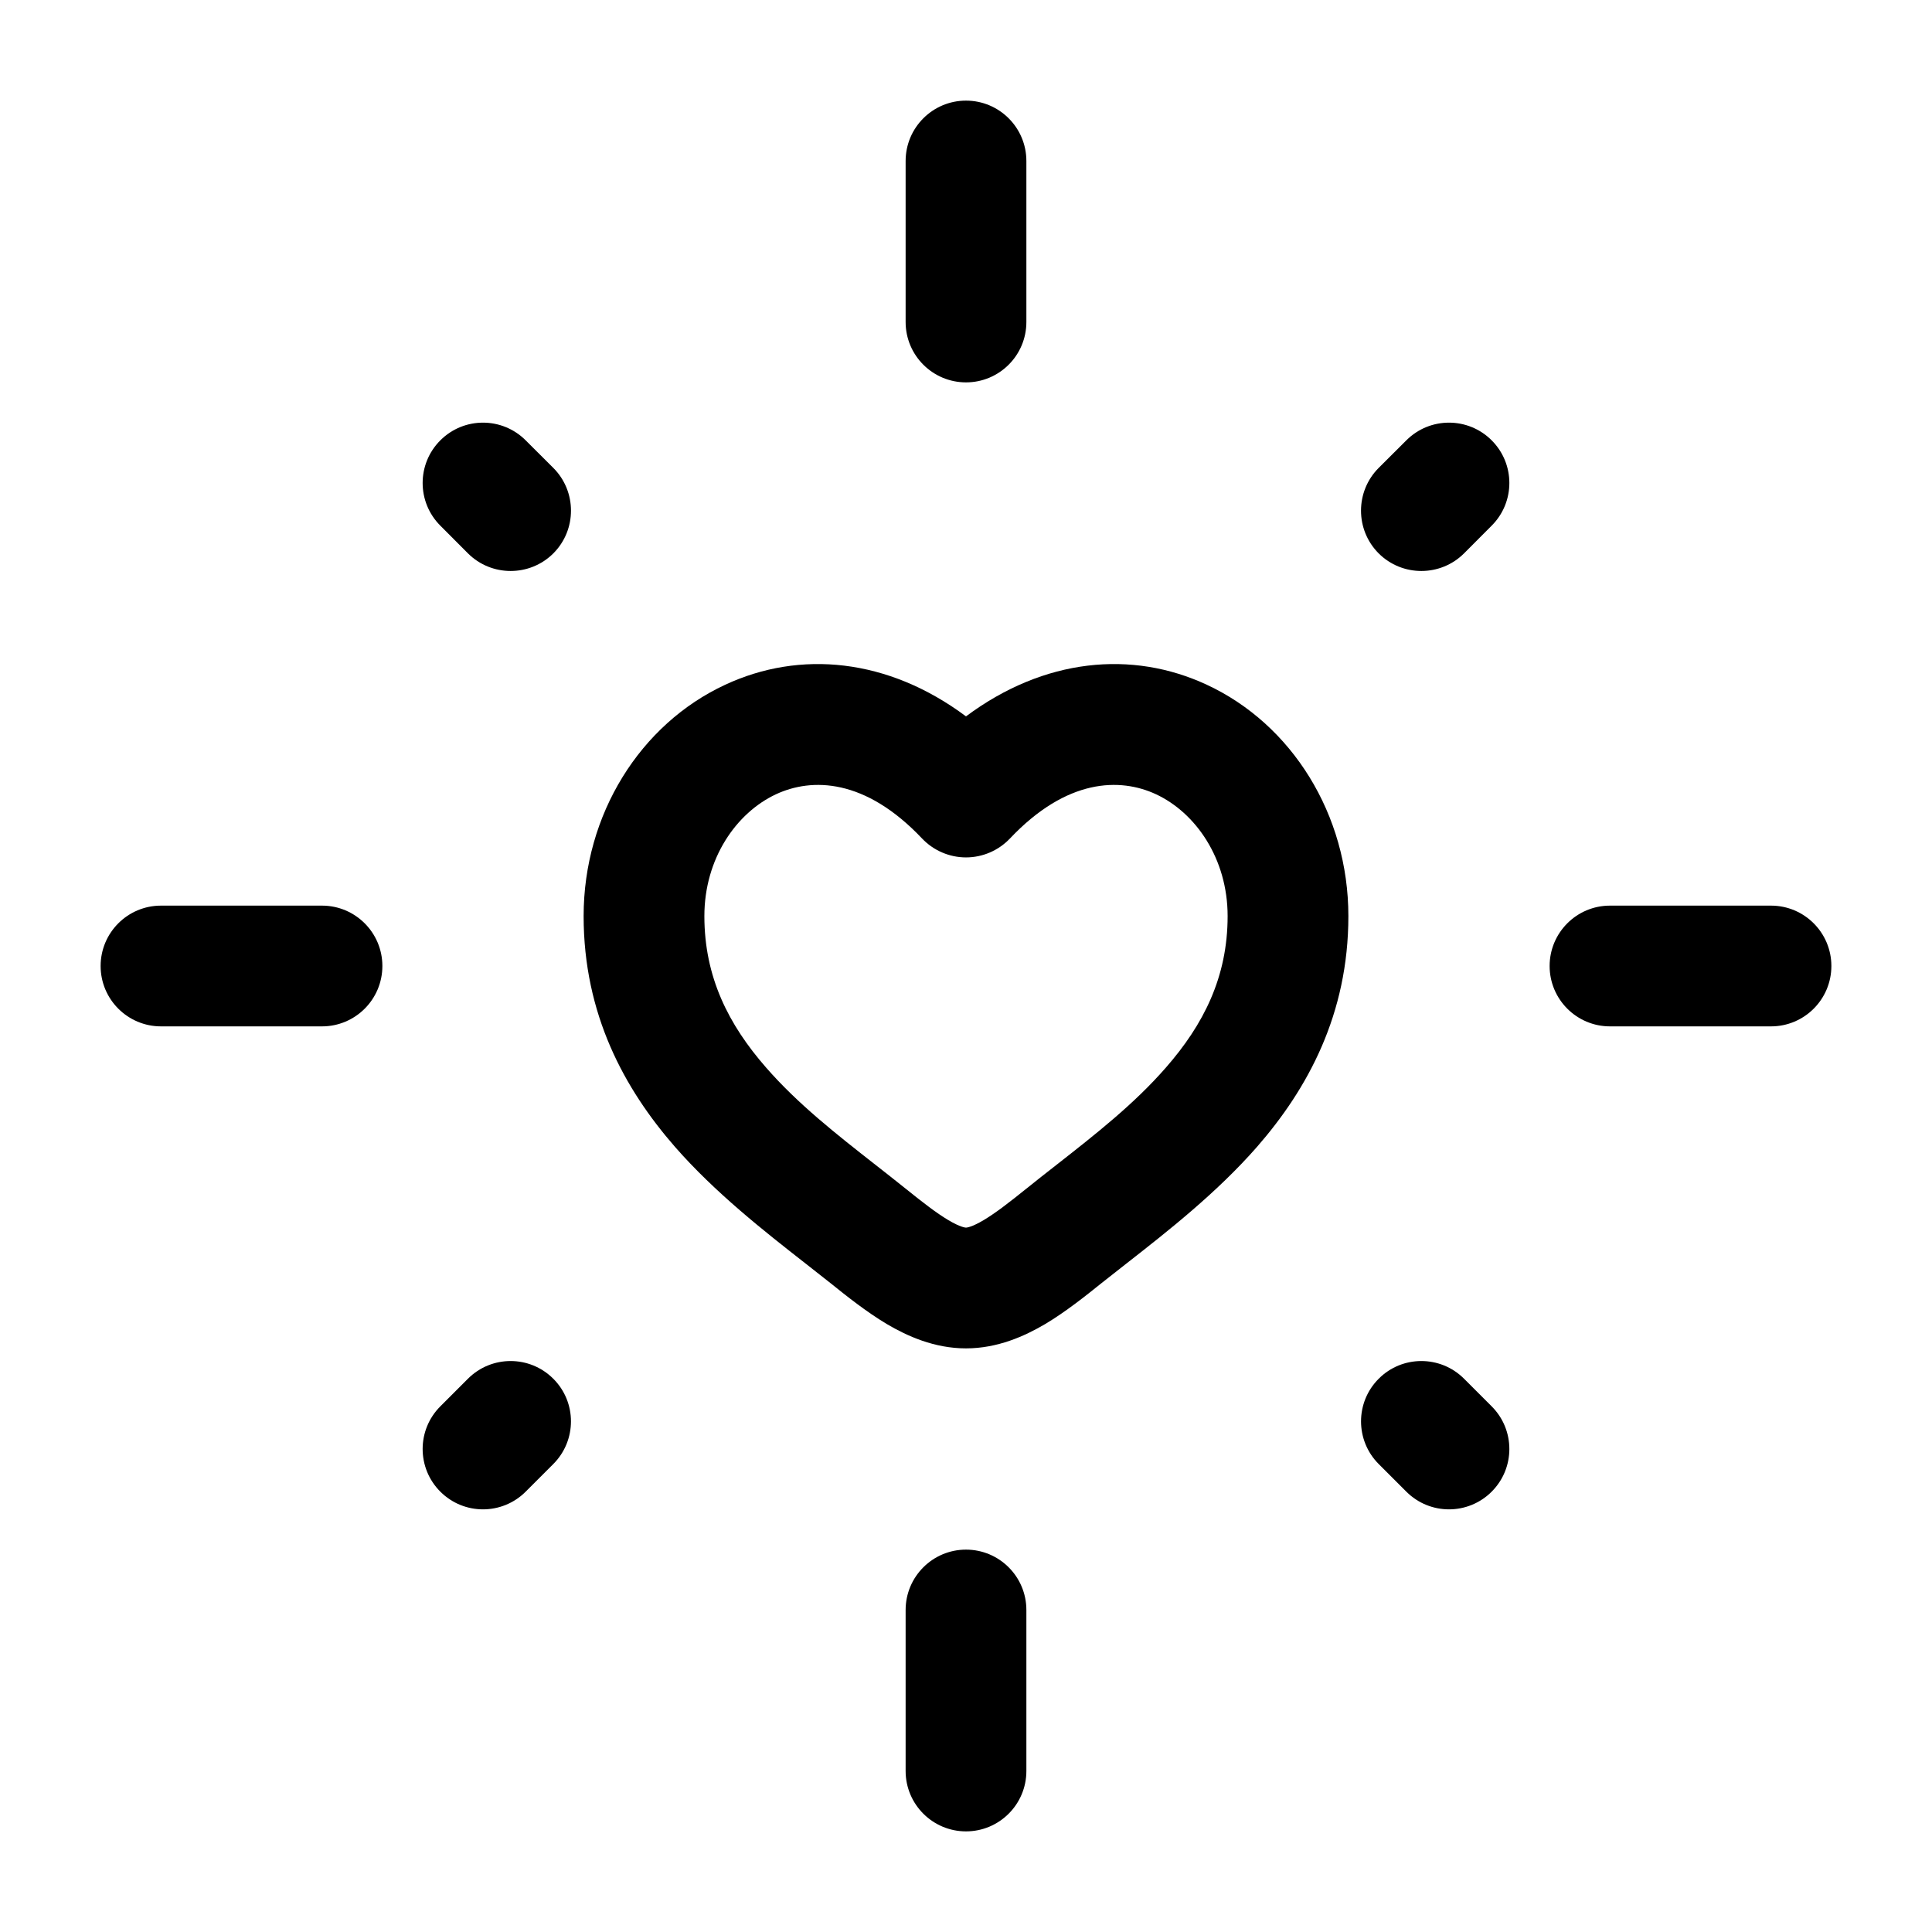 <svg width="24" height="24" viewBox="0 0 24 24" xmlns="http://www.w3.org/2000/svg">
    <path d="M12 1.25C12.414 1.25 12.75 1.586 12.75 2V4C12.75 4.414 12.414 4.75 12 4.75C11.586 4.75 11.25 4.414 11.25 4V2C11.25 1.586 11.586 1.25 12 1.25Z"/>
    <path fill-rule="evenodd" clip-rule="evenodd" d="M12 8.899C11.029 8.175 9.937 8.074 9.009 8.506C7.953 8.996 7.25 10.117 7.25 11.38C7.25 12.598 7.754 13.524 8.386 14.248C8.884 14.817 9.497 15.297 10.002 15.692C10.112 15.778 10.218 15.861 10.316 15.939C10.516 16.1 10.761 16.295 11.015 16.447C11.269 16.597 11.607 16.75 12 16.75C12.393 16.75 12.731 16.597 12.985 16.447C13.239 16.295 13.484 16.1 13.684 15.939C13.782 15.861 13.888 15.778 13.998 15.692C14.503 15.297 15.116 14.817 15.614 14.248C16.246 13.524 16.75 12.598 16.75 11.38C16.75 10.117 16.047 8.996 14.991 8.506C14.063 8.074 12.971 8.175 12 8.899ZM9.641 9.866C9.147 10.096 8.75 10.665 8.75 11.38C8.75 12.138 9.05 12.728 9.516 13.261C9.91 13.713 10.383 14.084 10.882 14.475C11.004 14.571 11.129 14.668 11.254 14.769C11.468 14.941 11.632 15.068 11.781 15.157C11.931 15.246 11.993 15.25 12 15.25C12.007 15.25 12.069 15.246 12.219 15.157C12.368 15.068 12.532 14.941 12.746 14.769C12.871 14.668 12.995 14.571 13.118 14.475C13.617 14.084 14.09 13.713 14.484 13.261C14.95 12.728 15.25 12.138 15.25 11.38C15.25 10.665 14.853 10.096 14.359 9.866C13.915 9.66 13.254 9.667 12.545 10.417C12.403 10.566 12.206 10.651 12 10.651C11.794 10.651 11.597 10.566 11.455 10.417C10.746 9.667 10.085 9.66 9.641 9.866Z"/>
    <path d="M12.75 20C12.75 19.586 12.414 19.25 12 19.25C11.586 19.25 11.25 19.586 11.25 20V22C11.25 22.414 11.586 22.75 12 22.75C12.414 22.75 12.75 22.414 12.75 22V20Z"/>
    <path d="M1.25 12C1.25 11.586 1.586 11.25 2 11.25H4C4.414 11.25 4.75 11.586 4.75 12C4.75 12.414 4.414 12.75 4 12.75H2C1.586 12.75 1.25 12.414 1.25 12Z"/>
    <path d="M20 11.25C19.586 11.25 19.25 11.586 19.25 12C19.25 12.414 19.586 12.75 20 12.75H22C22.414 12.75 22.75 12.414 22.75 12C22.75 11.586 22.414 11.25 22 11.25H20Z"/>
    <path d="M5.47 18.53C5.177 18.237 5.177 17.763 5.47 17.47L5.813 17.127C6.106 16.834 6.58 16.834 6.873 17.127C7.166 17.419 7.166 17.894 6.873 18.187L6.53 18.53C6.237 18.823 5.763 18.823 5.47 18.53Z"/>
    <path d="M17.126 5.813C16.834 6.106 16.834 6.581 17.126 6.874C17.419 7.166 17.894 7.166 18.187 6.874L18.53 6.53C18.823 6.237 18.823 5.763 18.53 5.47C18.237 5.177 17.763 5.177 17.47 5.47L17.126 5.813Z"/>
    <path d="M18.53 18.53C18.823 18.237 18.823 17.763 18.53 17.47L18.187 17.127C17.894 16.834 17.419 16.834 17.127 17.127C16.834 17.419 16.834 17.894 17.127 18.187L17.47 18.53C17.763 18.823 18.237 18.823 18.53 18.53Z"/>
    <path d="M6.874 5.813C7.166 6.106 7.166 6.581 6.874 6.874C6.581 7.166 6.106 7.166 5.813 6.874L5.47 6.53C5.177 6.237 5.177 5.763 5.47 5.47C5.763 5.177 6.237 5.177 6.53 5.47L6.874 5.813Z"/>
</svg>
